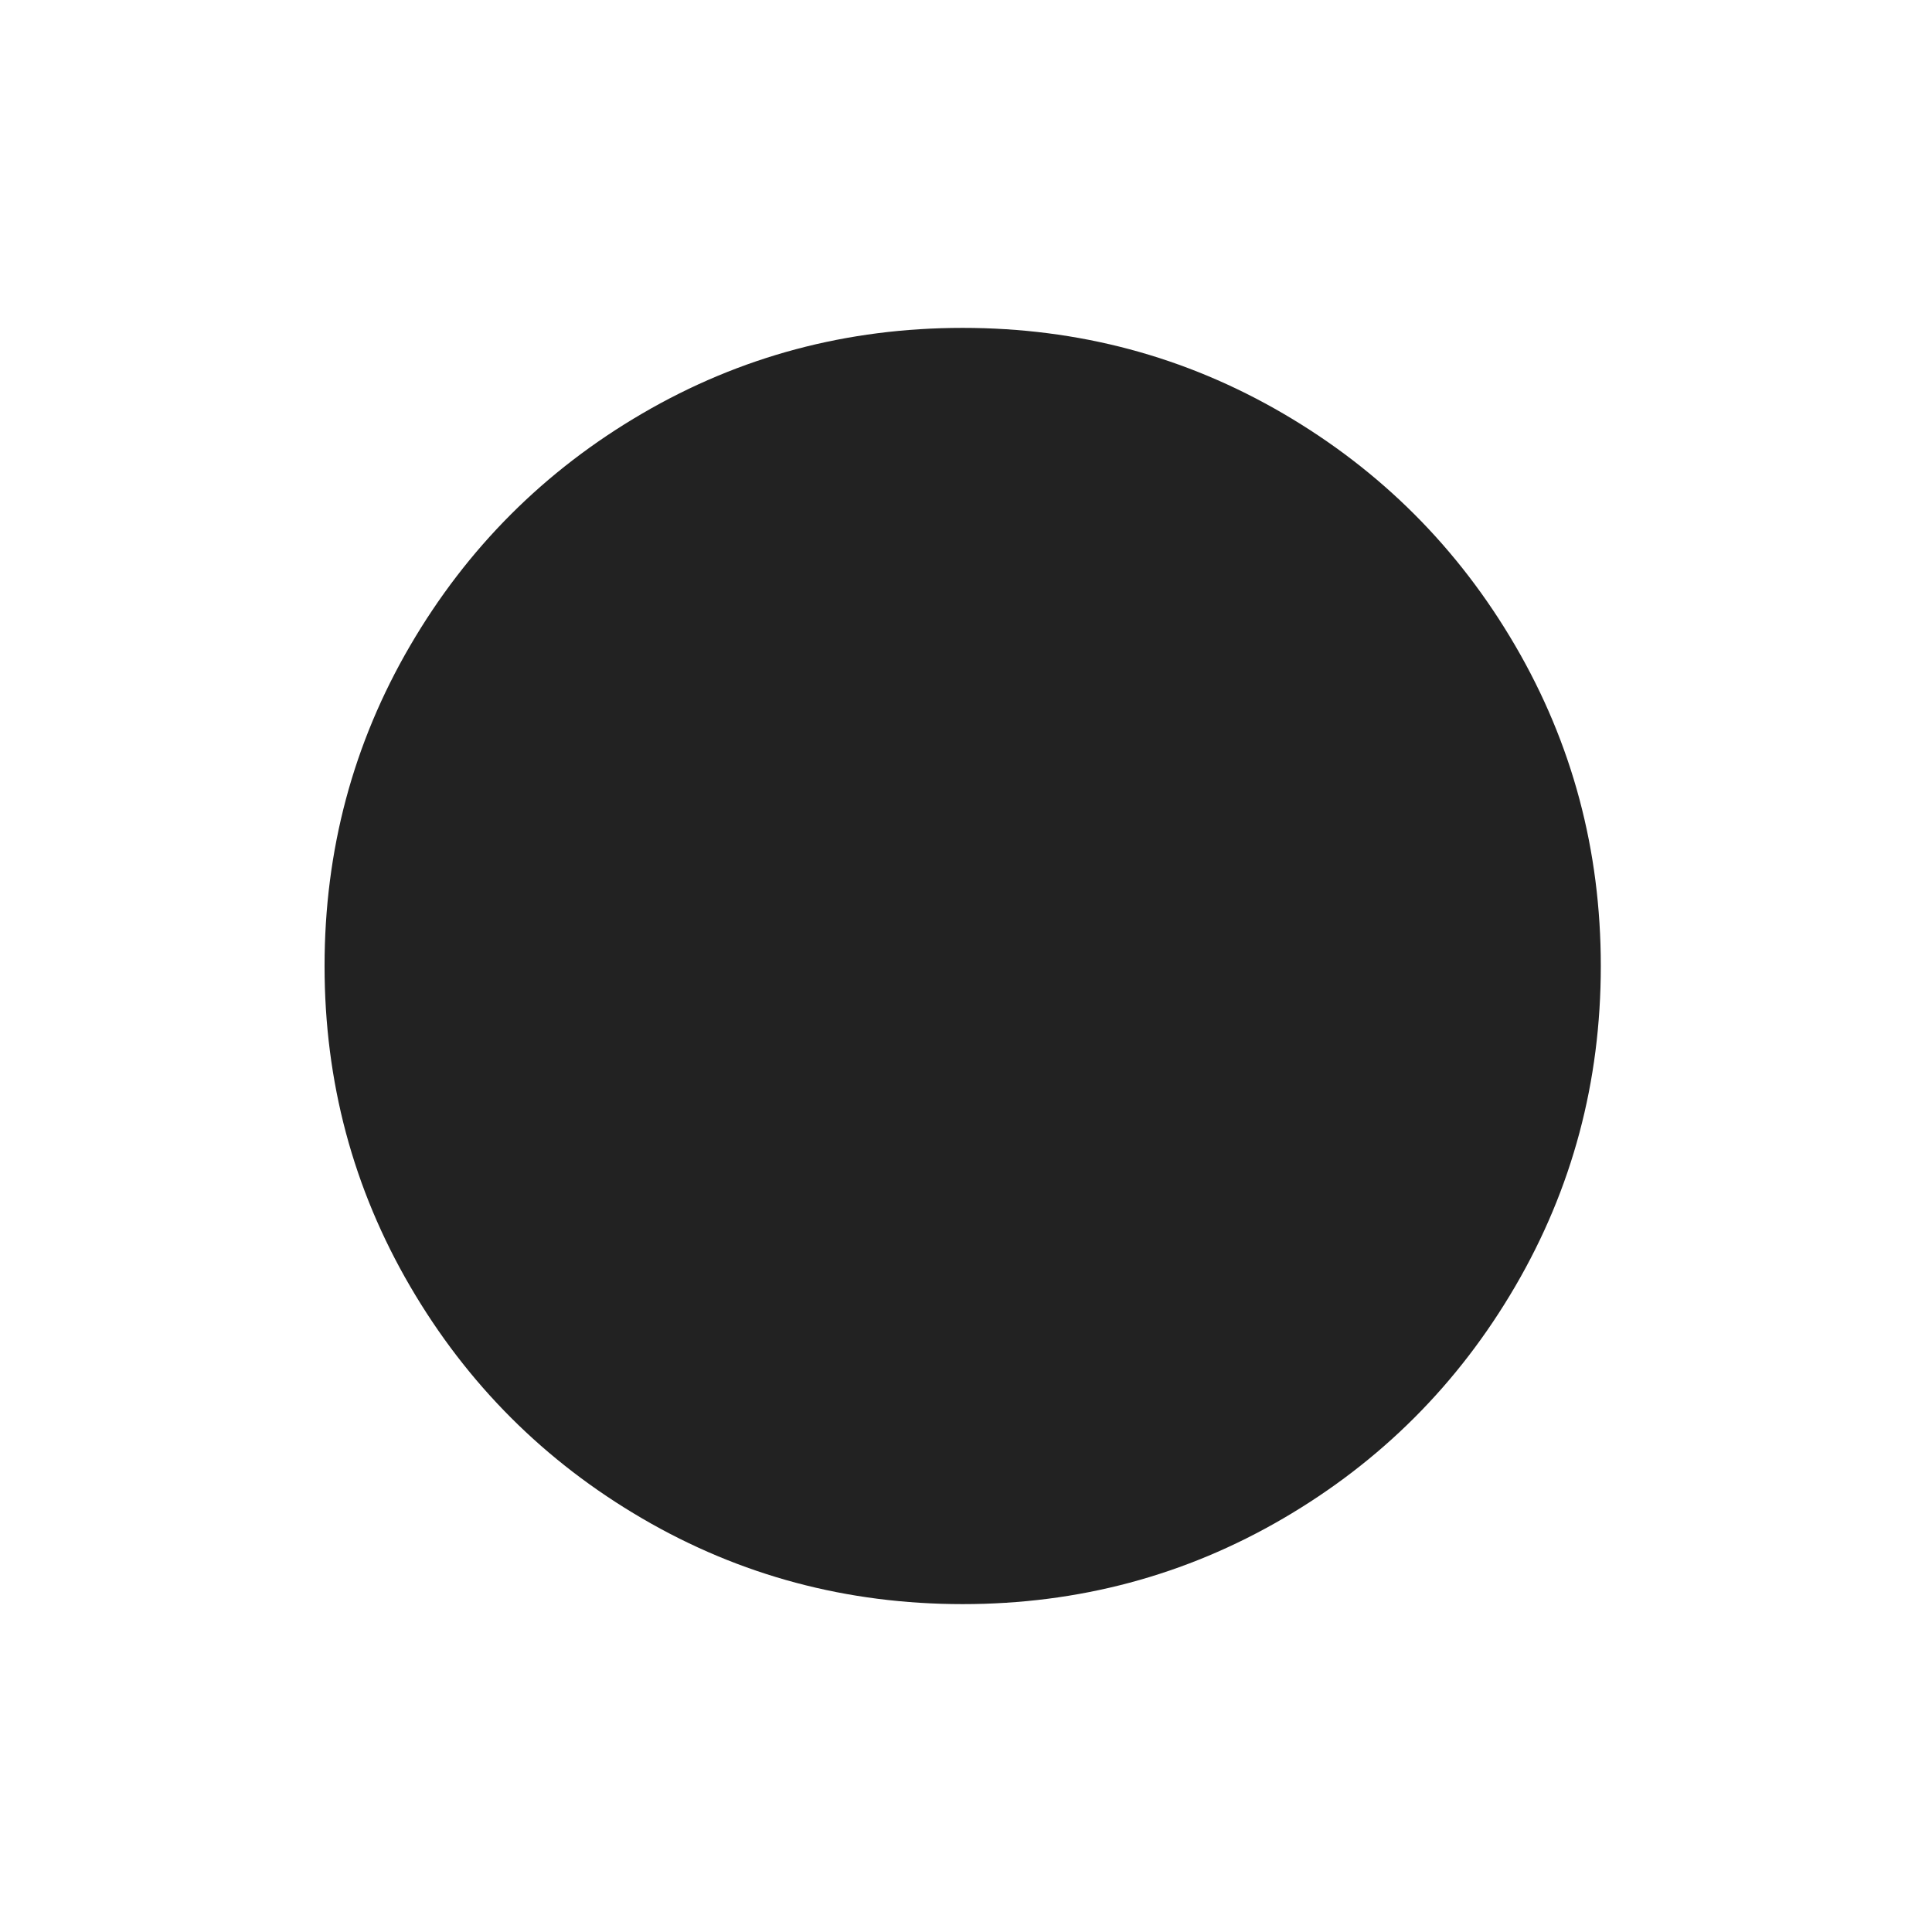 <?xml version="1.0" encoding="UTF-8" standalone="no"?>
<svg width="256px" height="256px" viewBox="0 0 256 256" version="1.1" xmlns="http://www.w3.org/2000/svg" xmlns:xlink="http://www.w3.org/1999/xlink">
    <!-- Generator: Sketch 39.1 (31720) - http://www.bohemiancoding.com/sketch -->
    <title>PBS-circle</title>
    <desc>Created with Sketch.</desc>
    <defs></defs>
    <g id="Page-1" stroke="none" stroke-width="1" fill="none" fill-rule="evenodd">
        <g id="PBS-circle" fill="#222222">
            <g id="circle" transform="translate(43, 43)">
                <path d="M169.115,85 C169.115,100.34 165.336,114.488 157.777,127.444 C150.218,140.4 139.96,150.657 127.004,158.216 C114.048,165.775 99.901,169.554 84.561,169.554 C69.221,169.554 55.073,165.775 42.117,158.216 C29.161,150.657 18.904,140.4 11.345,127.444 C3.786,114.488 0.006,100.34 0.006,85 C0.006,69.66 3.786,55.512 11.345,42.556 C18.904,29.6 29.161,19.343 42.117,11.784 C55.073,4.225 69.221,0.446 84.561,0.446 C99.901,0.446 114.048,4.225 127.004,11.784 C139.96,19.343 150.218,29.6 157.777,42.556 C165.336,55.512 169.115,69.66 169.115,85 L169.115,85 Z" id="Shape"></path>
            </g>
        </g>
    </g>
</svg>